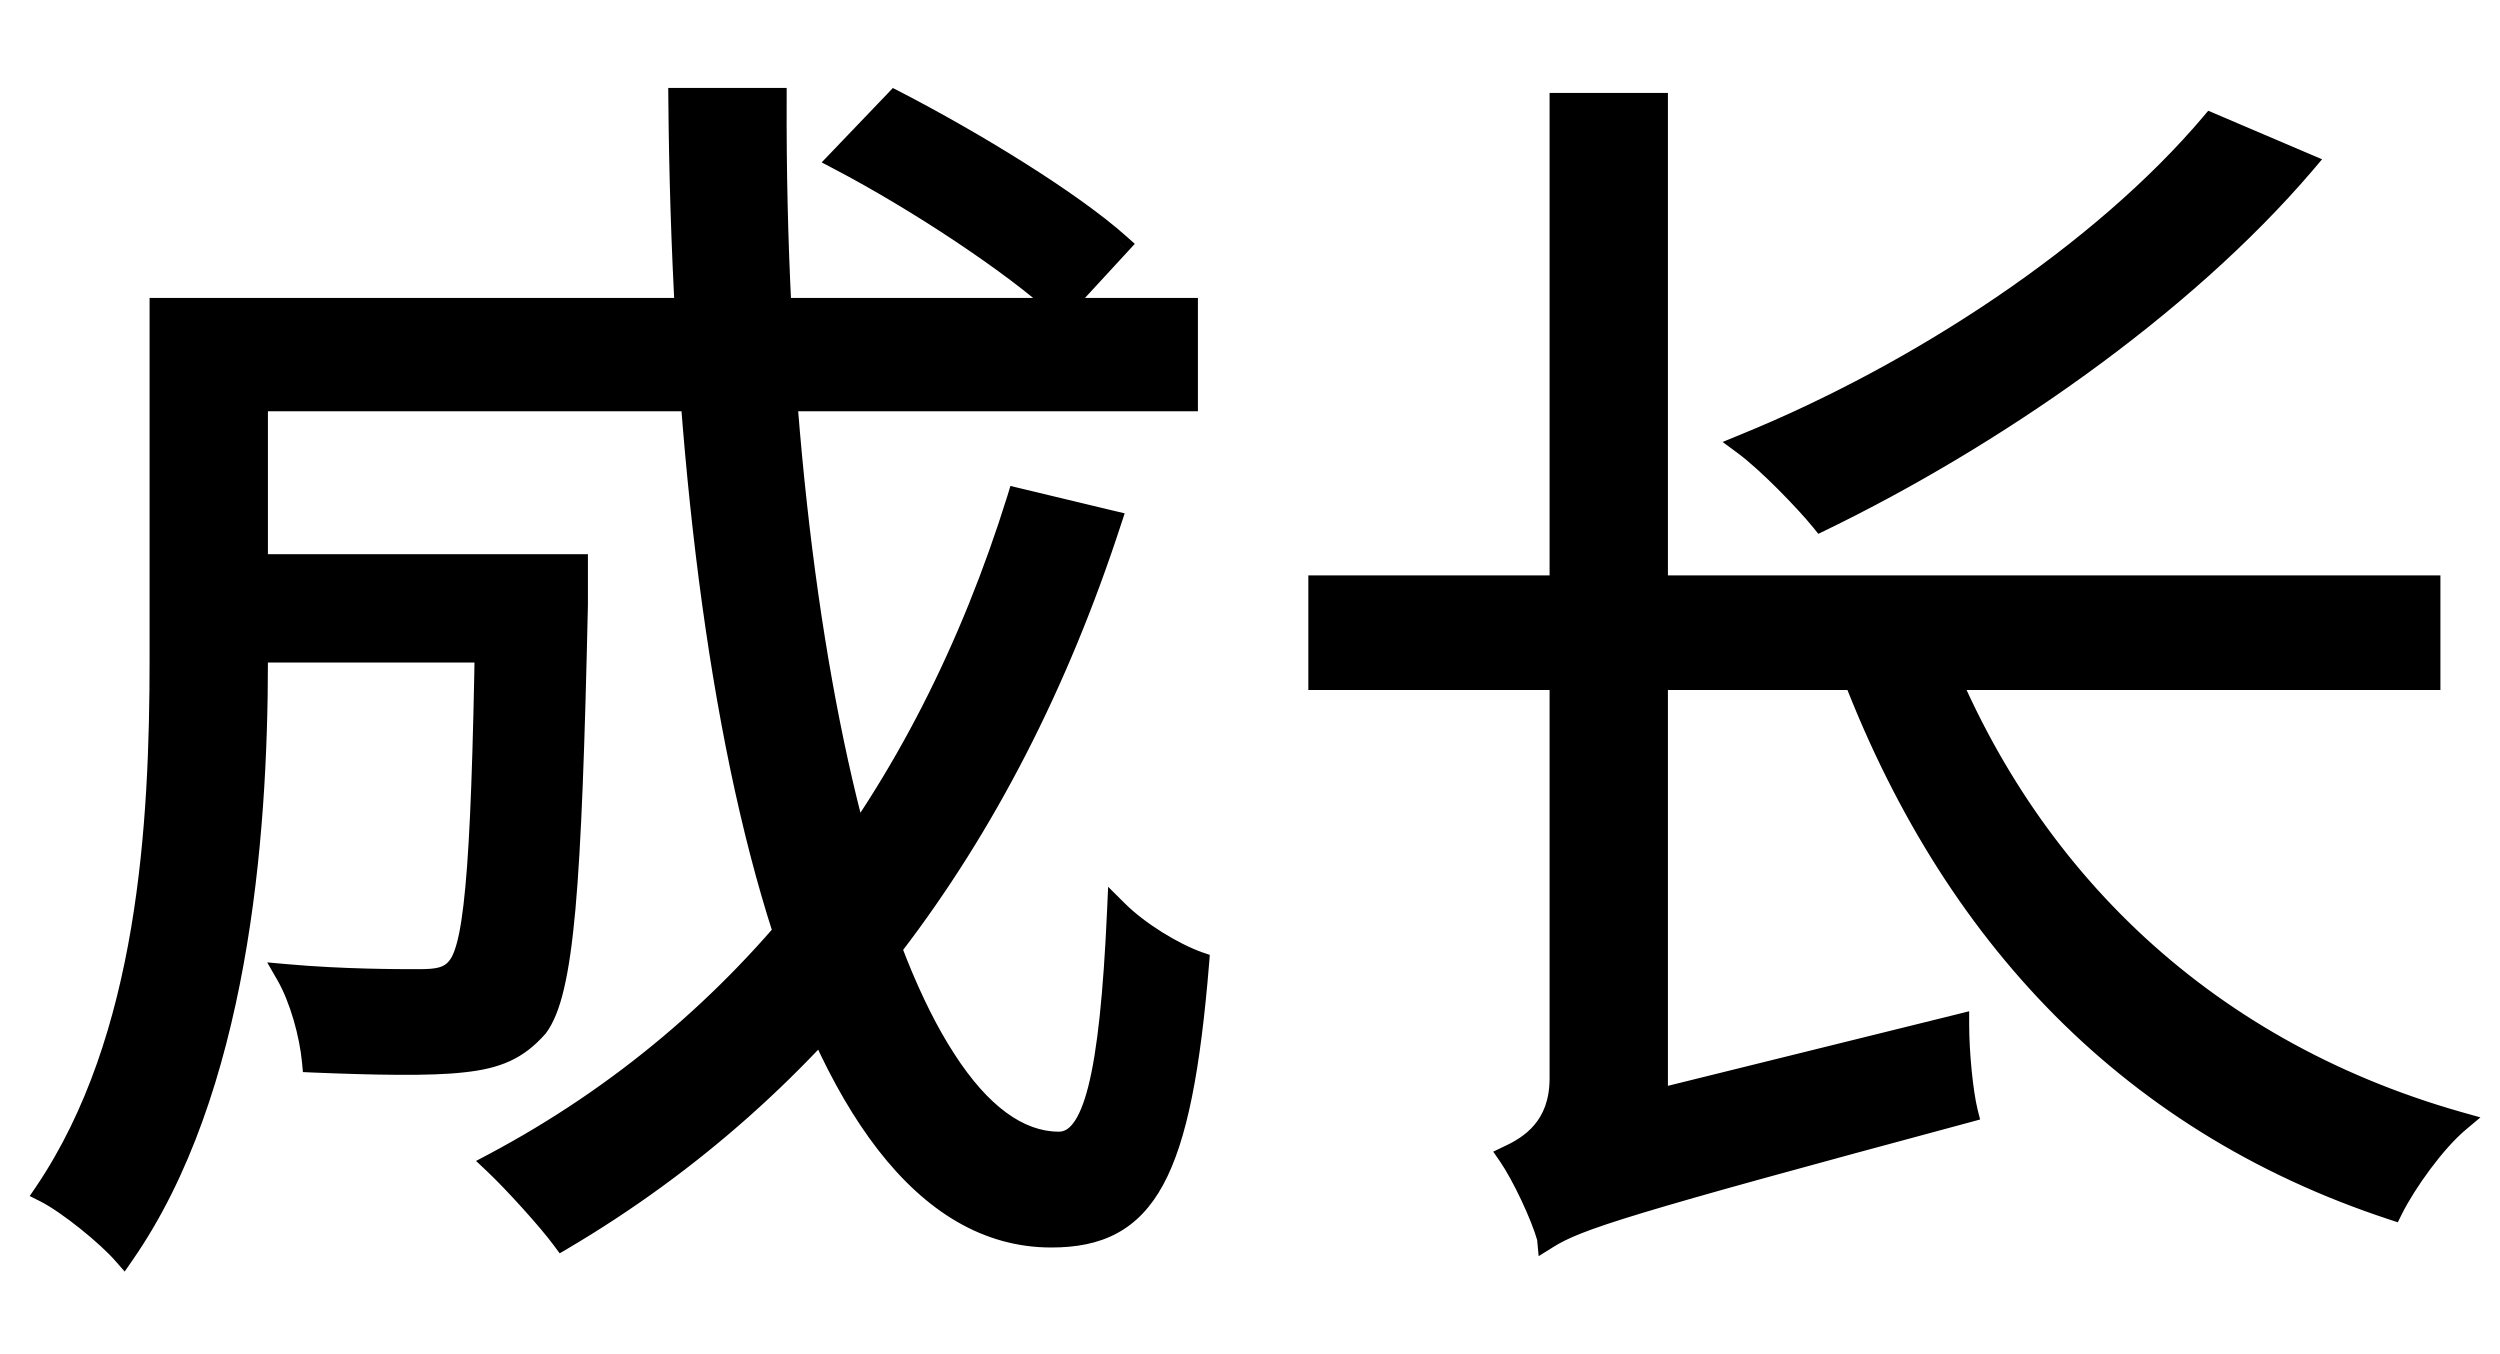 <svg width="24" height="13" viewBox="0 0 24 13" fill="none" xmlns="http://www.w3.org/2000/svg">
<path d="M2.04 5.42H5.028V6.26H2.04V5.42ZM4.668 5.42H5.544C5.544 5.42 5.544 5.684 5.544 5.804C5.484 8.516 5.412 9.524 5.16 9.86C4.968 10.076 4.776 10.16 4.44 10.196C4.128 10.232 3.588 10.22 3 10.196C2.976 9.932 2.88 9.584 2.748 9.356C3.288 9.404 3.816 9.404 4.02 9.404C4.188 9.404 4.308 9.392 4.392 9.284C4.572 9.068 4.632 8.168 4.668 5.576V5.42ZM8.052 1.532L8.592 0.968C9.336 1.352 10.284 1.928 10.752 2.348L10.188 2.96C9.732 2.54 8.808 1.928 8.052 1.532ZM9.768 4.784L10.668 5C9.648 8.132 7.86 10.448 5.4 11.9C5.268 11.72 4.932 11.348 4.74 11.168C7.176 9.872 8.868 7.676 9.768 4.784ZM2.112 2.96H11.4V3.848H2.112V2.96ZM1.536 2.96H2.472V6.344C2.472 8.048 2.28 10.472 1.188 12.044C1.032 11.864 0.648 11.552 0.432 11.444C1.428 9.968 1.536 7.904 1.536 6.332V2.96ZM6.516 0.944H7.452C7.428 6.464 8.604 10.964 10.164 10.964C10.5 10.964 10.656 10.34 10.728 8.744C10.932 8.948 11.268 9.152 11.508 9.236C11.34 11.288 11.004 11.876 10.092 11.876C7.644 11.876 6.564 6.692 6.516 0.944ZM14.856 11.888C14.796 11.672 14.616 11.288 14.484 11.096C14.688 11 14.976 10.82 14.976 10.352V0.992H15.912V11.084C15.912 11.084 14.856 11.564 14.856 11.888ZM14.856 11.888L14.784 11.072L15.264 10.712L18.804 9.836C18.804 10.1 18.84 10.484 18.888 10.676C15.588 11.564 15.144 11.708 14.856 11.888ZM12.66 5.624H23.328V6.524H12.66V5.624ZM18.528 6.032C19.368 8.336 21.108 10.064 23.604 10.772C23.376 10.964 23.1 11.348 22.968 11.612C20.376 10.76 18.648 8.876 17.7 6.248L18.528 6.032ZM21.228 1.184L22.128 1.568C20.94 2.96 19.116 4.208 17.484 5C17.328 4.808 16.968 4.436 16.74 4.268C18.42 3.584 20.172 2.432 21.228 1.184Z" fill="black"/>
<path d="M2.04 5.42V5.32H1.94V5.42H2.04ZM5.028 5.42H5.128V5.32H5.028V5.42ZM5.028 6.26V6.36H5.128V6.26H5.028ZM2.04 6.26H1.94V6.36H2.04V6.26ZM4.668 5.42V5.32H4.568V5.42H4.668ZM5.544 5.42H5.644V5.32H5.544V5.42ZM5.544 5.804L5.644 5.806V5.804H5.544ZM5.16 9.86L5.235 9.927L5.24 9.92L5.16 9.86ZM4.44 10.196L4.429 10.097L4.429 10.097L4.44 10.196ZM3 10.196L2.9 10.205L2.908 10.292L2.996 10.296L3 10.196ZM2.748 9.356L2.757 9.256L2.565 9.239L2.661 9.406L2.748 9.356ZM4.392 9.284L4.315 9.22L4.313 9.223L4.392 9.284ZM4.668 5.576L4.768 5.577V5.576H4.668ZM8.052 1.532L7.98 1.463L7.888 1.559L8.006 1.621L8.052 1.532ZM8.592 0.968L8.638 0.879L8.571 0.845L8.52 0.899L8.592 0.968ZM10.752 2.348L10.825 2.416L10.894 2.341L10.819 2.274L10.752 2.348ZM10.188 2.96L10.12 3.034L10.194 3.101L10.261 3.028L10.188 2.96ZM9.768 4.784L9.791 4.687L9.7 4.665L9.673 4.754L9.768 4.784ZM10.668 5L10.763 5.031L10.797 4.928L10.691 4.903L10.668 5ZM5.4 11.9L5.319 11.959L5.373 12.032L5.451 11.986L5.4 11.9ZM4.74 11.168L4.693 11.08L4.57 11.145L4.672 11.241L4.74 11.168ZM2.112 2.96V2.86H2.012V2.96H2.112ZM11.4 2.96H11.5V2.86H11.4V2.96ZM11.4 3.848V3.948H11.5V3.848H11.4ZM2.112 3.848H2.012V3.948H2.112V3.848ZM1.536 2.96V2.86H1.436V2.96H1.536ZM2.472 2.96H2.572V2.86H2.472V2.96ZM1.188 12.044L1.112 12.11L1.197 12.207L1.27 12.101L1.188 12.044ZM0.432 11.444L0.349 11.388L0.285 11.482L0.387 11.533L0.432 11.444ZM6.516 0.944V0.844H6.415L6.416 0.945L6.516 0.944ZM7.452 0.944L7.552 0.944L7.552 0.844H7.452V0.944ZM10.728 8.744L10.799 8.673L10.638 8.513L10.628 8.739L10.728 8.744ZM11.508 9.236L11.608 9.244L11.614 9.167L11.541 9.142L11.508 9.236ZM2.04 5.52H5.028V5.32H2.04V5.52ZM4.928 5.42V6.26H5.128V5.42H4.928ZM5.028 6.16H2.04V6.36H5.028V6.16ZM2.14 6.26V5.42H1.94V6.26H2.14ZM4.668 5.52H5.544V5.32H4.668V5.52ZM5.544 5.42C5.444 5.42 5.444 5.42 5.444 5.42C5.444 5.42 5.444 5.42 5.444 5.42C5.444 5.42 5.444 5.42 5.444 5.42C5.444 5.42 5.444 5.42 5.444 5.42C5.444 5.42 5.444 5.42 5.444 5.42C5.444 5.42 5.444 5.42 5.444 5.42C5.444 5.42 5.444 5.42 5.444 5.42C5.444 5.42 5.444 5.42 5.444 5.42C5.444 5.42 5.444 5.42 5.444 5.42C5.444 5.42 5.444 5.42 5.444 5.42C5.444 5.42 5.444 5.42 5.444 5.42C5.444 5.42 5.444 5.42 5.444 5.42C5.444 5.42 5.444 5.42 5.444 5.42C5.444 5.421 5.444 5.421 5.444 5.421C5.444 5.421 5.444 5.421 5.444 5.421C5.444 5.421 5.444 5.421 5.444 5.421C5.444 5.421 5.444 5.421 5.444 5.421C5.444 5.421 5.444 5.421 5.444 5.421C5.444 5.421 5.444 5.421 5.444 5.421C5.444 5.421 5.444 5.421 5.444 5.421C5.444 5.421 5.444 5.421 5.444 5.421C5.444 5.421 5.444 5.421 5.444 5.421C5.444 5.421 5.444 5.422 5.444 5.422C5.444 5.422 5.444 5.422 5.444 5.422C5.444 5.422 5.444 5.422 5.444 5.422C5.444 5.422 5.444 5.422 5.444 5.422C5.444 5.422 5.444 5.422 5.444 5.422C5.444 5.422 5.444 5.422 5.444 5.422C5.444 5.422 5.444 5.422 5.444 5.422C5.444 5.423 5.444 5.423 5.444 5.423C5.444 5.423 5.444 5.423 5.444 5.423C5.444 5.423 5.444 5.423 5.444 5.423C5.444 5.423 5.444 5.423 5.444 5.423C5.444 5.423 5.444 5.423 5.444 5.423C5.444 5.423 5.444 5.423 5.444 5.424C5.444 5.424 5.444 5.424 5.444 5.424C5.444 5.424 5.444 5.424 5.444 5.424C5.444 5.424 5.444 5.424 5.444 5.424C5.444 5.424 5.444 5.424 5.444 5.424C5.444 5.424 5.444 5.425 5.444 5.425C5.444 5.425 5.444 5.425 5.444 5.425C5.444 5.425 5.444 5.425 5.444 5.425C5.444 5.425 5.444 5.425 5.444 5.425C5.444 5.425 5.444 5.426 5.444 5.426C5.444 5.426 5.444 5.426 5.444 5.426C5.444 5.426 5.444 5.426 5.444 5.426C5.444 5.426 5.444 5.426 5.444 5.426C5.444 5.426 5.444 5.427 5.444 5.427C5.444 5.427 5.444 5.427 5.444 5.427C5.444 5.427 5.444 5.427 5.444 5.427C5.444 5.427 5.444 5.427 5.444 5.427C5.444 5.428 5.444 5.428 5.444 5.428C5.444 5.428 5.444 5.428 5.444 5.428C5.444 5.428 5.444 5.428 5.444 5.428C5.444 5.428 5.444 5.429 5.444 5.429C5.444 5.429 5.444 5.429 5.444 5.429C5.444 5.429 5.444 5.429 5.444 5.429C5.444 5.429 5.444 5.429 5.444 5.43C5.444 5.43 5.444 5.43 5.444 5.43C5.444 5.43 5.444 5.43 5.444 5.43C5.444 5.43 5.444 5.43 5.444 5.431C5.444 5.431 5.444 5.431 5.444 5.431C5.444 5.431 5.444 5.431 5.444 5.431C5.444 5.431 5.444 5.431 5.444 5.432C5.444 5.432 5.444 5.432 5.444 5.432C5.444 5.432 5.444 5.432 5.444 5.432C5.444 5.432 5.444 5.433 5.444 5.433C5.444 5.433 5.444 5.433 5.444 5.433C5.444 5.433 5.444 5.433 5.444 5.433C5.444 5.434 5.444 5.434 5.444 5.434C5.444 5.434 5.444 5.434 5.444 5.434C5.444 5.434 5.444 5.434 5.444 5.435C5.444 5.435 5.444 5.435 5.444 5.435C5.444 5.435 5.444 5.435 5.444 5.435C5.444 5.435 5.444 5.436 5.444 5.436C5.444 5.436 5.444 5.436 5.444 5.436C5.444 5.436 5.444 5.436 5.444 5.437C5.444 5.437 5.444 5.437 5.444 5.437C5.444 5.437 5.444 5.437 5.444 5.437C5.444 5.438 5.444 5.438 5.444 5.438C5.444 5.438 5.444 5.438 5.444 5.438C5.444 5.438 5.444 5.438 5.444 5.439C5.444 5.439 5.444 5.439 5.444 5.439C5.444 5.439 5.444 5.439 5.444 5.44C5.444 5.44 5.444 5.44 5.444 5.44C5.444 5.44 5.444 5.44 5.444 5.44C5.444 5.441 5.444 5.441 5.444 5.441C5.444 5.441 5.444 5.441 5.444 5.441C5.444 5.441 5.444 5.442 5.444 5.442C5.444 5.442 5.444 5.442 5.444 5.442C5.444 5.442 5.444 5.443 5.444 5.443C5.444 5.443 5.444 5.443 5.444 5.443C5.444 5.443 5.444 5.444 5.444 5.444C5.444 5.444 5.444 5.444 5.444 5.444C5.444 5.444 5.444 5.444 5.444 5.445C5.444 5.445 5.444 5.445 5.444 5.445C5.444 5.445 5.444 5.445 5.444 5.446C5.444 5.446 5.444 5.446 5.444 5.446C5.444 5.446 5.444 5.446 5.444 5.447C5.444 5.447 5.444 5.447 5.444 5.447C5.444 5.447 5.444 5.448 5.444 5.448C5.444 5.448 5.444 5.448 5.444 5.448C5.444 5.448 5.444 5.449 5.444 5.449C5.444 5.449 5.444 5.449 5.444 5.449C5.444 5.449 5.444 5.45 5.444 5.45C5.444 5.45 5.444 5.45 5.444 5.45C5.444 5.451 5.444 5.451 5.444 5.451C5.444 5.451 5.444 5.451 5.444 5.451C5.444 5.452 5.444 5.452 5.444 5.452C5.444 5.452 5.444 5.452 5.444 5.453C5.444 5.453 5.444 5.453 5.444 5.453C5.444 5.453 5.444 5.453 5.444 5.454C5.444 5.454 5.444 5.454 5.444 5.454C5.444 5.454 5.444 5.455 5.444 5.455C5.444 5.455 5.444 5.455 5.444 5.455C5.444 5.456 5.444 5.456 5.444 5.456C5.444 5.456 5.444 5.456 5.444 5.456C5.444 5.457 5.444 5.457 5.444 5.457C5.444 5.457 5.444 5.457 5.444 5.458C5.444 5.458 5.444 5.458 5.444 5.458C5.444 5.458 5.444 5.459 5.444 5.459C5.444 5.459 5.444 5.459 5.444 5.459C5.444 5.46 5.444 5.46 5.444 5.46C5.444 5.46 5.444 5.46 5.444 5.461C5.444 5.461 5.444 5.461 5.444 5.461C5.444 5.461 5.444 5.462 5.444 5.462C5.444 5.462 5.444 5.462 5.444 5.463C5.444 5.463 5.444 5.463 5.444 5.463C5.444 5.463 5.444 5.464 5.444 5.464C5.444 5.464 5.444 5.464 5.444 5.464C5.444 5.465 5.444 5.465 5.444 5.465C5.444 5.465 5.444 5.465 5.444 5.466C5.444 5.466 5.444 5.466 5.444 5.466C5.444 5.467 5.444 5.467 5.444 5.467C5.444 5.467 5.444 5.467 5.444 5.468C5.444 5.468 5.444 5.468 5.444 5.468C5.444 5.468 5.444 5.469 5.444 5.469C5.444 5.469 5.444 5.469 5.444 5.47C5.444 5.47 5.444 5.47 5.444 5.47C5.444 5.47 5.444 5.471 5.444 5.471C5.444 5.471 5.444 5.471 5.444 5.472C5.444 5.472 5.444 5.472 5.444 5.472C5.444 5.472 5.444 5.473 5.444 5.473C5.444 5.473 5.444 5.473 5.444 5.474C5.444 5.474 5.444 5.474 5.444 5.474C5.444 5.474 5.444 5.475 5.444 5.475C5.444 5.475 5.444 5.475 5.444 5.476C5.444 5.476 5.444 5.476 5.444 5.476C5.444 5.477 5.444 5.477 5.444 5.477C5.444 5.477 5.444 5.477 5.444 5.478C5.444 5.478 5.444 5.478 5.444 5.478C5.444 5.479 5.444 5.479 5.444 5.479C5.444 5.479 5.444 5.48 5.444 5.48C5.444 5.48 5.444 5.48 5.444 5.481C5.444 5.481 5.444 5.481 5.444 5.481C5.444 5.481 5.444 5.482 5.444 5.482C5.444 5.482 5.444 5.482 5.444 5.483C5.444 5.483 5.444 5.483 5.444 5.483C5.444 5.484 5.444 5.484 5.444 5.484C5.444 5.484 5.444 5.485 5.444 5.485C5.444 5.485 5.444 5.485 5.444 5.486C5.444 5.486 5.444 5.486 5.444 5.486C5.444 5.487 5.444 5.487 5.444 5.487C5.444 5.487 5.444 5.488 5.444 5.488C5.444 5.488 5.444 5.488 5.444 5.489C5.444 5.489 5.444 5.489 5.444 5.489C5.444 5.49 5.444 5.49 5.444 5.49C5.444 5.49 5.444 5.491 5.444 5.491C5.444 5.491 5.444 5.491 5.444 5.492C5.444 5.492 5.444 5.492 5.444 5.492C5.444 5.493 5.444 5.493 5.444 5.493C5.444 5.493 5.444 5.494 5.444 5.494C5.444 5.494 5.444 5.494 5.444 5.495C5.444 5.495 5.444 5.495 5.444 5.495C5.444 5.496 5.444 5.496 5.444 5.496C5.444 5.496 5.444 5.497 5.444 5.497C5.444 5.497 5.444 5.498 5.444 5.498C5.444 5.498 5.444 5.498 5.444 5.499C5.444 5.499 5.444 5.499 5.444 5.499C5.444 5.5 5.444 5.5 5.444 5.5C5.444 5.5 5.444 5.501 5.444 5.501C5.444 5.501 5.444 5.501 5.444 5.502C5.444 5.502 5.444 5.502 5.444 5.503C5.444 5.503 5.444 5.503 5.444 5.503C5.444 5.504 5.444 5.504 5.444 5.504C5.444 5.504 5.444 5.505 5.444 5.505C5.444 5.505 5.444 5.505 5.444 5.506C5.444 5.506 5.444 5.506 5.444 5.507C5.444 5.507 5.444 5.507 5.444 5.507C5.444 5.508 5.444 5.508 5.444 5.508C5.444 5.508 5.444 5.509 5.444 5.509C5.444 5.509 5.444 5.51 5.444 5.51C5.444 5.51 5.444 5.51 5.444 5.511C5.444 5.511 5.444 5.511 5.444 5.512C5.444 5.512 5.444 5.512 5.444 5.512C5.444 5.513 5.444 5.513 5.444 5.513C5.444 5.513 5.444 5.514 5.444 5.514C5.444 5.514 5.444 5.515 5.444 5.515C5.444 5.515 5.444 5.515 5.444 5.516C5.444 5.516 5.444 5.516 5.444 5.517C5.444 5.517 5.444 5.517 5.444 5.517C5.444 5.518 5.444 5.518 5.444 5.518C5.444 5.519 5.444 5.519 5.444 5.519C5.444 5.519 5.444 5.52 5.444 5.52C5.444 5.52 5.444 5.52 5.444 5.521C5.444 5.521 5.444 5.521 5.444 5.522C5.444 5.522 5.444 5.522 5.444 5.522C5.444 5.523 5.444 5.523 5.444 5.523C5.444 5.524 5.444 5.524 5.444 5.524C5.444 5.525 5.444 5.525 5.444 5.525C5.444 5.525 5.444 5.526 5.444 5.526C5.444 5.526 5.444 5.527 5.444 5.527C5.444 5.527 5.444 5.527 5.444 5.528C5.444 5.528 5.444 5.528 5.444 5.529C5.444 5.529 5.444 5.529 5.444 5.529C5.444 5.53 5.444 5.53 5.444 5.53C5.444 5.531 5.444 5.531 5.444 5.531C5.444 5.532 5.444 5.532 5.444 5.532C5.444 5.532 5.444 5.533 5.444 5.533C5.444 5.533 5.444 5.534 5.444 5.534C5.444 5.534 5.444 5.534 5.444 5.535C5.444 5.535 5.444 5.535 5.444 5.536C5.444 5.536 5.444 5.536 5.444 5.537C5.444 5.537 5.444 5.537 5.444 5.537C5.444 5.538 5.444 5.538 5.444 5.538C5.444 5.539 5.444 5.539 5.444 5.539C5.444 5.54 5.444 5.54 5.444 5.54C5.444 5.54 5.444 5.541 5.444 5.541C5.444 5.541 5.444 5.542 5.444 5.542C5.444 5.542 5.444 5.543 5.444 5.543C5.444 5.543 5.444 5.543 5.444 5.544C5.444 5.544 5.444 5.544 5.444 5.545C5.444 5.545 5.444 5.545 5.444 5.546C5.444 5.546 5.444 5.546 5.444 5.546C5.444 5.547 5.444 5.547 5.444 5.547C5.444 5.548 5.444 5.548 5.444 5.548C5.444 5.549 5.444 5.549 5.444 5.549C5.444 5.55 5.444 5.55 5.444 5.55C5.444 5.55 5.444 5.551 5.444 5.551C5.444 5.551 5.444 5.552 5.444 5.552C5.444 5.552 5.444 5.553 5.444 5.553C5.444 5.553 5.444 5.554 5.444 5.554C5.444 5.554 5.444 5.554 5.444 5.555C5.444 5.555 5.444 5.555 5.444 5.556C5.444 5.556 5.444 5.556 5.444 5.557C5.444 5.557 5.444 5.557 5.444 5.558C5.444 5.558 5.444 5.558 5.444 5.559C5.444 5.559 5.444 5.559 5.444 5.559C5.444 5.56 5.444 5.56 5.444 5.56C5.444 5.561 5.444 5.561 5.444 5.561C5.444 5.562 5.444 5.562 5.444 5.562C5.444 5.563 5.444 5.563 5.444 5.563C5.444 5.564 5.444 5.564 5.444 5.564C5.444 5.564 5.444 5.565 5.444 5.565C5.444 5.565 5.444 5.566 5.444 5.566C5.444 5.566 5.444 5.567 5.444 5.567C5.444 5.567 5.444 5.568 5.444 5.568C5.444 5.568 5.444 5.569 5.444 5.569C5.444 5.569 5.444 5.57 5.444 5.57C5.444 5.57 5.444 5.57 5.444 5.571C5.444 5.571 5.444 5.571 5.444 5.572C5.444 5.572 5.444 5.572 5.444 5.573C5.444 5.573 5.444 5.573 5.444 5.574C5.444 5.574 5.444 5.574 5.444 5.575C5.444 5.575 5.444 5.575 5.444 5.576C5.444 5.576 5.444 5.576 5.444 5.577C5.444 5.577 5.444 5.577 5.444 5.578C5.444 5.578 5.444 5.578 5.444 5.578C5.444 5.579 5.444 5.579 5.444 5.579C5.444 5.58 5.444 5.58 5.444 5.58C5.444 5.581 5.444 5.581 5.444 5.581C5.444 5.582 5.444 5.582 5.444 5.582C5.444 5.583 5.444 5.583 5.444 5.583C5.444 5.584 5.444 5.584 5.444 5.584C5.444 5.585 5.444 5.585 5.444 5.585C5.444 5.586 5.444 5.586 5.444 5.586C5.444 5.587 5.444 5.587 5.444 5.587C5.444 5.588 5.444 5.588 5.444 5.588C5.444 5.589 5.444 5.589 5.444 5.589C5.444 5.589 5.444 5.59 5.444 5.59C5.444 5.59 5.444 5.591 5.444 5.591C5.444 5.591 5.444 5.592 5.444 5.592C5.444 5.592 5.444 5.593 5.444 5.593C5.444 5.593 5.444 5.594 5.444 5.594C5.444 5.594 5.444 5.595 5.444 5.595C5.444 5.595 5.444 5.596 5.444 5.596C5.444 5.596 5.444 5.597 5.444 5.597C5.444 5.597 5.444 5.598 5.444 5.598C5.444 5.598 5.444 5.599 5.444 5.599C5.444 5.599 5.444 5.6 5.444 5.6C5.444 5.6 5.444 5.601 5.444 5.601C5.444 5.601 5.444 5.602 5.444 5.602C5.444 5.602 5.444 5.603 5.444 5.603C5.444 5.603 5.444 5.604 5.444 5.604C5.444 5.604 5.444 5.605 5.444 5.605C5.444 5.605 5.444 5.606 5.444 5.606C5.444 5.606 5.444 5.607 5.444 5.607C5.444 5.607 5.444 5.608 5.444 5.608C5.444 5.608 5.444 5.609 5.444 5.609C5.444 5.609 5.444 5.61 5.444 5.61C5.444 5.61 5.444 5.611 5.444 5.611C5.444 5.611 5.444 5.611 5.444 5.612C5.444 5.612 5.444 5.612 5.444 5.613C5.444 5.613 5.444 5.613 5.444 5.614C5.444 5.614 5.444 5.614 5.444 5.615C5.444 5.615 5.444 5.615 5.444 5.616C5.444 5.616 5.444 5.616 5.444 5.617C5.444 5.617 5.444 5.617 5.444 5.618C5.444 5.618 5.444 5.618 5.444 5.619C5.444 5.619 5.444 5.619 5.444 5.62C5.444 5.62 5.444 5.62 5.444 5.621C5.444 5.621 5.444 5.621 5.444 5.622C5.444 5.622 5.444 5.622 5.444 5.623C5.444 5.623 5.444 5.623 5.444 5.624C5.444 5.624 5.444 5.624 5.444 5.625C5.444 5.625 5.444 5.625 5.444 5.626C5.444 5.626 5.444 5.626 5.444 5.627C5.444 5.627 5.444 5.627 5.444 5.628C5.444 5.628 5.444 5.628 5.444 5.629C5.444 5.629 5.444 5.629 5.444 5.63C5.444 5.63 5.444 5.63 5.444 5.631C5.444 5.631 5.444 5.631 5.444 5.632C5.444 5.632 5.444 5.632 5.444 5.633C5.444 5.633 5.444 5.633 5.444 5.634C5.444 5.634 5.444 5.634 5.444 5.635C5.444 5.635 5.444 5.635 5.444 5.636C5.444 5.636 5.444 5.636 5.444 5.637C5.444 5.637 5.444 5.637 5.444 5.638C5.444 5.638 5.444 5.638 5.444 5.639C5.444 5.639 5.444 5.639 5.444 5.64C5.444 5.64 5.444 5.64 5.444 5.641C5.444 5.641 5.444 5.641 5.444 5.642C5.444 5.642 5.444 5.642 5.444 5.643C5.444 5.643 5.444 5.643 5.444 5.644C5.444 5.644 5.444 5.644 5.444 5.645C5.444 5.645 5.444 5.645 5.444 5.646C5.444 5.646 5.444 5.646 5.444 5.647C5.444 5.647 5.444 5.647 5.444 5.648C5.444 5.648 5.444 5.648 5.444 5.649C5.444 5.649 5.444 5.649 5.444 5.65C5.444 5.65 5.444 5.65 5.444 5.651C5.444 5.651 5.444 5.651 5.444 5.652C5.444 5.652 5.444 5.652 5.444 5.653C5.444 5.653 5.444 5.653 5.444 5.654C5.444 5.654 5.444 5.654 5.444 5.655C5.444 5.655 5.444 5.655 5.444 5.656C5.444 5.656 5.444 5.656 5.444 5.657C5.444 5.657 5.444 5.657 5.444 5.658C5.444 5.658 5.444 5.658 5.444 5.659C5.444 5.659 5.444 5.659 5.444 5.66C5.444 5.66 5.444 5.66 5.444 5.661C5.444 5.661 5.444 5.661 5.444 5.662C5.444 5.662 5.444 5.662 5.444 5.663C5.444 5.663 5.444 5.663 5.444 5.664C5.444 5.664 5.444 5.664 5.444 5.665C5.444 5.665 5.444 5.665 5.444 5.666C5.444 5.666 5.444 5.666 5.444 5.667C5.444 5.667 5.444 5.667 5.444 5.668C5.444 5.668 5.444 5.668 5.444 5.669C5.444 5.669 5.444 5.669 5.444 5.67C5.444 5.67 5.444 5.67 5.444 5.671C5.444 5.671 5.444 5.671 5.444 5.672C5.444 5.672 5.444 5.672 5.444 5.673C5.444 5.673 5.444 5.673 5.444 5.674C5.444 5.674 5.444 5.674 5.444 5.675C5.444 5.675 5.444 5.675 5.444 5.676C5.444 5.676 5.444 5.676 5.444 5.677C5.444 5.677 5.444 5.677 5.444 5.678C5.444 5.678 5.444 5.678 5.444 5.679C5.444 5.679 5.444 5.679 5.444 5.68C5.444 5.68 5.444 5.68 5.444 5.681C5.444 5.681 5.444 5.681 5.444 5.682C5.444 5.682 5.444 5.682 5.444 5.683C5.444 5.683 5.444 5.683 5.444 5.684C5.444 5.684 5.444 5.684 5.444 5.685C5.444 5.685 5.444 5.685 5.444 5.686C5.444 5.686 5.444 5.686 5.444 5.687C5.444 5.687 5.444 5.687 5.444 5.688C5.444 5.688 5.444 5.688 5.444 5.688C5.444 5.689 5.444 5.689 5.444 5.689C5.444 5.69 5.444 5.69 5.444 5.69C5.444 5.691 5.444 5.691 5.444 5.691C5.444 5.692 5.444 5.692 5.444 5.692C5.444 5.693 5.444 5.693 5.444 5.693C5.444 5.694 5.444 5.694 5.444 5.694C5.444 5.695 5.444 5.695 5.444 5.695C5.444 5.696 5.444 5.696 5.444 5.696C5.444 5.697 5.444 5.697 5.444 5.697C5.444 5.698 5.444 5.698 5.444 5.698C5.444 5.699 5.444 5.699 5.444 5.699C5.444 5.7 5.444 5.7 5.444 5.7C5.444 5.7 5.444 5.701 5.444 5.701C5.444 5.701 5.444 5.702 5.444 5.702C5.444 5.702 5.444 5.703 5.444 5.703C5.444 5.703 5.444 5.704 5.444 5.704C5.444 5.704 5.444 5.705 5.444 5.705C5.444 5.705 5.444 5.706 5.444 5.706C5.444 5.706 5.444 5.707 5.444 5.707C5.444 5.707 5.444 5.708 5.444 5.708C5.444 5.708 5.444 5.709 5.444 5.709C5.444 5.709 5.444 5.709 5.444 5.71C5.444 5.71 5.444 5.71 5.444 5.711C5.444 5.711 5.444 5.711 5.444 5.712C5.444 5.712 5.444 5.712 5.444 5.713C5.444 5.713 5.444 5.713 5.444 5.714C5.444 5.714 5.444 5.714 5.444 5.715C5.444 5.715 5.444 5.715 5.444 5.716C5.444 5.716 5.444 5.716 5.444 5.716C5.444 5.717 5.444 5.717 5.444 5.717C5.444 5.718 5.444 5.718 5.444 5.718C5.444 5.719 5.444 5.719 5.444 5.719C5.444 5.72 5.444 5.72 5.444 5.72C5.444 5.721 5.444 5.721 5.444 5.721C5.444 5.721 5.444 5.722 5.444 5.722C5.444 5.722 5.444 5.723 5.444 5.723C5.444 5.723 5.444 5.724 5.444 5.724C5.444 5.724 5.444 5.725 5.444 5.725C5.444 5.725 5.444 5.726 5.444 5.726C5.444 5.726 5.444 5.726 5.444 5.727C5.444 5.727 5.444 5.727 5.444 5.728C5.444 5.728 5.444 5.728 5.444 5.729C5.444 5.729 5.444 5.729 5.444 5.73C5.444 5.73 5.444 5.73 5.444 5.731C5.444 5.731 5.444 5.731 5.444 5.731C5.444 5.732 5.444 5.732 5.444 5.732C5.444 5.733 5.444 5.733 5.444 5.733C5.444 5.734 5.444 5.734 5.444 5.734C5.444 5.734 5.444 5.735 5.444 5.735C5.444 5.735 5.444 5.736 5.444 5.736C5.444 5.736 5.444 5.737 5.444 5.737C5.444 5.737 5.444 5.738 5.444 5.738C5.444 5.738 5.444 5.738 5.444 5.739C5.444 5.739 5.444 5.739 5.444 5.74C5.444 5.74 5.444 5.74 5.444 5.741C5.444 5.741 5.444 5.741 5.444 5.741C5.444 5.742 5.444 5.742 5.444 5.742C5.444 5.743 5.444 5.743 5.444 5.743C5.444 5.744 5.444 5.744 5.444 5.744C5.444 5.744 5.444 5.745 5.444 5.745C5.444 5.745 5.444 5.746 5.444 5.746C5.444 5.746 5.444 5.747 5.444 5.747C5.444 5.747 5.444 5.747 5.444 5.748C5.444 5.748 5.444 5.748 5.444 5.749C5.444 5.749 5.444 5.749 5.444 5.75C5.444 5.75 5.444 5.75 5.444 5.75C5.444 5.751 5.444 5.751 5.444 5.751C5.444 5.752 5.444 5.752 5.444 5.752C5.444 5.752 5.444 5.753 5.444 5.753C5.444 5.753 5.444 5.754 5.444 5.754C5.444 5.754 5.444 5.755 5.444 5.755C5.444 5.755 5.444 5.755 5.444 5.756C5.444 5.756 5.444 5.756 5.444 5.757C5.444 5.757 5.444 5.757 5.444 5.757C5.444 5.758 5.444 5.758 5.444 5.758C5.444 5.759 5.444 5.759 5.444 5.759C5.444 5.759 5.444 5.76 5.444 5.76C5.444 5.76 5.444 5.761 5.444 5.761C5.444 5.761 5.444 5.761 5.444 5.762C5.444 5.762 5.444 5.762 5.444 5.763C5.444 5.763 5.444 5.763 5.444 5.763C5.444 5.764 5.444 5.764 5.444 5.764C5.444 5.765 5.444 5.765 5.444 5.765C5.444 5.765 5.444 5.766 5.444 5.766C5.444 5.766 5.444 5.767 5.444 5.767C5.444 5.767 5.444 5.767 5.444 5.768C5.444 5.768 5.444 5.768 5.444 5.768C5.444 5.769 5.444 5.769 5.444 5.769C5.444 5.77 5.444 5.77 5.444 5.77C5.444 5.77 5.444 5.771 5.444 5.771C5.444 5.771 5.444 5.772 5.444 5.772C5.444 5.772 5.444 5.772 5.444 5.773C5.444 5.773 5.444 5.773 5.444 5.773C5.444 5.774 5.444 5.774 5.444 5.774C5.444 5.775 5.444 5.775 5.444 5.775C5.444 5.775 5.444 5.776 5.444 5.776C5.444 5.776 5.444 5.776 5.444 5.777C5.444 5.777 5.444 5.777 5.444 5.777C5.444 5.778 5.444 5.778 5.444 5.778C5.444 5.779 5.444 5.779 5.444 5.779C5.444 5.779 5.444 5.78 5.444 5.78C5.444 5.78 5.444 5.78 5.444 5.781C5.444 5.781 5.444 5.781 5.444 5.782C5.444 5.782 5.444 5.782 5.444 5.782C5.444 5.783 5.444 5.783 5.444 5.783C5.444 5.783 5.444 5.784 5.444 5.784C5.444 5.784 5.444 5.784 5.444 5.785C5.444 5.785 5.444 5.785 5.444 5.785C5.444 5.786 5.444 5.786 5.444 5.786C5.444 5.786 5.444 5.787 5.444 5.787C5.444 5.787 5.444 5.788 5.444 5.788C5.444 5.788 5.444 5.788 5.444 5.789C5.444 5.789 5.444 5.789 5.444 5.789C5.444 5.79 5.444 5.79 5.444 5.79C5.444 5.79 5.444 5.791 5.444 5.791C5.444 5.791 5.444 5.791 5.444 5.792C5.444 5.792 5.444 5.792 5.444 5.792C5.444 5.793 5.444 5.793 5.444 5.793C5.444 5.793 5.444 5.794 5.444 5.794C5.444 5.794 5.444 5.794 5.444 5.795C5.444 5.795 5.444 5.795 5.444 5.795C5.444 5.796 5.444 5.796 5.444 5.796C5.444 5.796 5.444 5.797 5.444 5.797C5.444 5.797 5.444 5.797 5.444 5.798C5.444 5.798 5.444 5.798 5.444 5.798C5.444 5.799 5.444 5.799 5.444 5.799C5.444 5.799 5.444 5.799 5.444 5.8C5.444 5.8 5.444 5.8 5.444 5.8C5.444 5.801 5.444 5.801 5.444 5.801C5.444 5.801 5.444 5.802 5.444 5.802C5.444 5.802 5.444 5.802 5.444 5.803C5.444 5.803 5.444 5.803 5.444 5.803C5.444 5.804 5.444 5.804 5.444 5.804H5.644C5.644 5.804 5.644 5.804 5.644 5.803C5.644 5.803 5.644 5.803 5.644 5.803C5.644 5.802 5.644 5.802 5.644 5.802C5.644 5.802 5.644 5.801 5.644 5.801C5.644 5.801 5.644 5.801 5.644 5.8C5.644 5.8 5.644 5.8 5.644 5.8C5.644 5.799 5.644 5.799 5.644 5.799C5.644 5.799 5.644 5.799 5.644 5.798C5.644 5.798 5.644 5.798 5.644 5.798C5.644 5.797 5.644 5.797 5.644 5.797C5.644 5.797 5.644 5.796 5.644 5.796C5.644 5.796 5.644 5.796 5.644 5.795C5.644 5.795 5.644 5.795 5.644 5.795C5.644 5.794 5.644 5.794 5.644 5.794C5.644 5.794 5.644 5.793 5.644 5.793C5.644 5.793 5.644 5.793 5.644 5.792C5.644 5.792 5.644 5.792 5.644 5.792C5.644 5.791 5.644 5.791 5.644 5.791C5.644 5.791 5.644 5.79 5.644 5.79C5.644 5.79 5.644 5.79 5.644 5.789C5.644 5.789 5.644 5.789 5.644 5.789C5.644 5.788 5.644 5.788 5.644 5.788C5.644 5.788 5.644 5.787 5.644 5.787C5.644 5.787 5.644 5.786 5.644 5.786C5.644 5.786 5.644 5.786 5.644 5.785C5.644 5.785 5.644 5.785 5.644 5.785C5.644 5.784 5.644 5.784 5.644 5.784C5.644 5.784 5.644 5.783 5.644 5.783C5.644 5.783 5.644 5.783 5.644 5.782C5.644 5.782 5.644 5.782 5.644 5.782C5.644 5.781 5.644 5.781 5.644 5.781C5.644 5.78 5.644 5.78 5.644 5.78C5.644 5.78 5.644 5.779 5.644 5.779C5.644 5.779 5.644 5.779 5.644 5.778C5.644 5.778 5.644 5.778 5.644 5.777C5.644 5.777 5.644 5.777 5.644 5.777C5.644 5.776 5.644 5.776 5.644 5.776C5.644 5.776 5.644 5.775 5.644 5.775C5.644 5.775 5.644 5.775 5.644 5.774C5.644 5.774 5.644 5.774 5.644 5.773C5.644 5.773 5.644 5.773 5.644 5.773C5.644 5.772 5.644 5.772 5.644 5.772C5.644 5.772 5.644 5.771 5.644 5.771C5.644 5.771 5.644 5.77 5.644 5.77C5.644 5.77 5.644 5.77 5.644 5.769C5.644 5.769 5.644 5.769 5.644 5.768C5.644 5.768 5.644 5.768 5.644 5.768C5.644 5.767 5.644 5.767 5.644 5.767C5.644 5.767 5.644 5.766 5.644 5.766C5.644 5.766 5.644 5.765 5.644 5.765C5.644 5.765 5.644 5.765 5.644 5.764C5.644 5.764 5.644 5.764 5.644 5.763C5.644 5.763 5.644 5.763 5.644 5.763C5.644 5.762 5.644 5.762 5.644 5.762C5.644 5.761 5.644 5.761 5.644 5.761C5.644 5.761 5.644 5.76 5.644 5.76C5.644 5.76 5.644 5.759 5.644 5.759C5.644 5.759 5.644 5.759 5.644 5.758C5.644 5.758 5.644 5.758 5.644 5.757C5.644 5.757 5.644 5.757 5.644 5.757C5.644 5.756 5.644 5.756 5.644 5.756C5.644 5.755 5.644 5.755 5.644 5.755C5.644 5.755 5.644 5.754 5.644 5.754C5.644 5.754 5.644 5.753 5.644 5.753C5.644 5.753 5.644 5.752 5.644 5.752C5.644 5.752 5.644 5.752 5.644 5.751C5.644 5.751 5.644 5.751 5.644 5.75C5.644 5.75 5.644 5.75 5.644 5.75C5.644 5.749 5.644 5.749 5.644 5.749C5.644 5.748 5.644 5.748 5.644 5.748C5.644 5.747 5.644 5.747 5.644 5.747C5.644 5.747 5.644 5.746 5.644 5.746C5.644 5.746 5.644 5.745 5.644 5.745C5.644 5.745 5.644 5.744 5.644 5.744C5.644 5.744 5.644 5.744 5.644 5.743C5.644 5.743 5.644 5.743 5.644 5.742C5.644 5.742 5.644 5.742 5.644 5.741C5.644 5.741 5.644 5.741 5.644 5.741C5.644 5.74 5.644 5.74 5.644 5.74C5.644 5.739 5.644 5.739 5.644 5.739C5.644 5.738 5.644 5.738 5.644 5.738C5.644 5.738 5.644 5.737 5.644 5.737C5.644 5.737 5.644 5.736 5.644 5.736C5.644 5.736 5.644 5.735 5.644 5.735C5.644 5.735 5.644 5.734 5.644 5.734C5.644 5.734 5.644 5.734 5.644 5.733C5.644 5.733 5.644 5.733 5.644 5.732C5.644 5.732 5.644 5.732 5.644 5.731C5.644 5.731 5.644 5.731 5.644 5.731C5.644 5.73 5.644 5.73 5.644 5.73C5.644 5.729 5.644 5.729 5.644 5.729C5.644 5.728 5.644 5.728 5.644 5.728C5.644 5.727 5.644 5.727 5.644 5.727C5.644 5.726 5.644 5.726 5.644 5.726C5.644 5.726 5.644 5.725 5.644 5.725C5.644 5.725 5.644 5.724 5.644 5.724C5.644 5.724 5.644 5.723 5.644 5.723C5.644 5.723 5.644 5.722 5.644 5.722C5.644 5.722 5.644 5.721 5.644 5.721C5.644 5.721 5.644 5.721 5.644 5.72C5.644 5.72 5.644 5.72 5.644 5.719C5.644 5.719 5.644 5.719 5.644 5.718C5.644 5.718 5.644 5.718 5.644 5.717C5.644 5.717 5.644 5.717 5.644 5.716C5.644 5.716 5.644 5.716 5.644 5.716C5.644 5.715 5.644 5.715 5.644 5.715C5.644 5.714 5.644 5.714 5.644 5.714C5.644 5.713 5.644 5.713 5.644 5.713C5.644 5.712 5.644 5.712 5.644 5.712C5.644 5.711 5.644 5.711 5.644 5.711C5.644 5.71 5.644 5.71 5.644 5.71C5.644 5.709 5.644 5.709 5.644 5.709C5.644 5.709 5.644 5.708 5.644 5.708C5.644 5.708 5.644 5.707 5.644 5.707C5.644 5.707 5.644 5.706 5.644 5.706C5.644 5.706 5.644 5.705 5.644 5.705C5.644 5.705 5.644 5.704 5.644 5.704C5.644 5.704 5.644 5.703 5.644 5.703C5.644 5.703 5.644 5.702 5.644 5.702C5.644 5.702 5.644 5.701 5.644 5.701C5.644 5.701 5.644 5.7 5.644 5.7C5.644 5.7 5.644 5.7 5.644 5.699C5.644 5.699 5.644 5.699 5.644 5.698C5.644 5.698 5.644 5.698 5.644 5.697C5.644 5.697 5.644 5.697 5.644 5.696C5.644 5.696 5.644 5.696 5.644 5.695C5.644 5.695 5.644 5.695 5.644 5.694C5.644 5.694 5.644 5.694 5.644 5.693C5.644 5.693 5.644 5.693 5.644 5.692C5.644 5.692 5.644 5.692 5.644 5.691C5.644 5.691 5.644 5.691 5.644 5.69C5.644 5.69 5.644 5.69 5.644 5.689C5.644 5.689 5.644 5.689 5.644 5.688C5.644 5.688 5.644 5.688 5.644 5.688C5.644 5.687 5.644 5.687 5.644 5.687C5.644 5.686 5.644 5.686 5.644 5.686C5.644 5.685 5.644 5.685 5.644 5.685C5.644 5.684 5.644 5.684 5.644 5.684C5.644 5.683 5.644 5.683 5.644 5.683C5.644 5.682 5.644 5.682 5.644 5.682C5.644 5.681 5.644 5.681 5.644 5.681C5.644 5.68 5.644 5.68 5.644 5.68C5.644 5.679 5.644 5.679 5.644 5.679C5.644 5.678 5.644 5.678 5.644 5.678C5.644 5.677 5.644 5.677 5.644 5.677C5.644 5.676 5.644 5.676 5.644 5.676C5.644 5.675 5.644 5.675 5.644 5.675C5.644 5.674 5.644 5.674 5.644 5.674C5.644 5.673 5.644 5.673 5.644 5.673C5.644 5.672 5.644 5.672 5.644 5.672C5.644 5.671 5.644 5.671 5.644 5.671C5.644 5.67 5.644 5.67 5.644 5.67C5.644 5.669 5.644 5.669 5.644 5.669C5.644 5.668 5.644 5.668 5.644 5.668C5.644 5.667 5.644 5.667 5.644 5.667C5.644 5.666 5.644 5.666 5.644 5.666C5.644 5.665 5.644 5.665 5.644 5.665C5.644 5.664 5.644 5.664 5.644 5.664C5.644 5.663 5.644 5.663 5.644 5.663C5.644 5.662 5.644 5.662 5.644 5.662C5.644 5.661 5.644 5.661 5.644 5.661C5.644 5.66 5.644 5.66 5.644 5.66C5.644 5.659 5.644 5.659 5.644 5.659C5.644 5.658 5.644 5.658 5.644 5.658C5.644 5.657 5.644 5.657 5.644 5.657C5.644 5.656 5.644 5.656 5.644 5.656C5.644 5.655 5.644 5.655 5.644 5.655C5.644 5.654 5.644 5.654 5.644 5.654C5.644 5.653 5.644 5.653 5.644 5.653C5.644 5.652 5.644 5.652 5.644 5.652C5.644 5.651 5.644 5.651 5.644 5.651C5.644 5.65 5.644 5.65 5.644 5.65C5.644 5.649 5.644 5.649 5.644 5.649C5.644 5.648 5.644 5.648 5.644 5.648C5.644 5.647 5.644 5.647 5.644 5.647C5.644 5.646 5.644 5.646 5.644 5.646C5.644 5.645 5.644 5.645 5.644 5.645C5.644 5.644 5.644 5.644 5.644 5.644C5.644 5.643 5.644 5.643 5.644 5.643C5.644 5.642 5.644 5.642 5.644 5.642C5.644 5.641 5.644 5.641 5.644 5.641C5.644 5.64 5.644 5.64 5.644 5.64C5.644 5.639 5.644 5.639 5.644 5.639C5.644 5.638 5.644 5.638 5.644 5.638C5.644 5.637 5.644 5.637 5.644 5.637C5.644 5.636 5.644 5.636 5.644 5.636C5.644 5.635 5.644 5.635 5.644 5.635C5.644 5.634 5.644 5.634 5.644 5.634C5.644 5.633 5.644 5.633 5.644 5.633C5.644 5.632 5.644 5.632 5.644 5.632C5.644 5.631 5.644 5.631 5.644 5.631C5.644 5.63 5.644 5.63 5.644 5.63C5.644 5.629 5.644 5.629 5.644 5.629C5.644 5.628 5.644 5.628 5.644 5.628C5.644 5.627 5.644 5.627 5.644 5.627C5.644 5.626 5.644 5.626 5.644 5.626C5.644 5.625 5.644 5.625 5.644 5.625C5.644 5.624 5.644 5.624 5.644 5.624C5.644 5.623 5.644 5.623 5.644 5.623C5.644 5.622 5.644 5.622 5.644 5.622C5.644 5.621 5.644 5.621 5.644 5.621C5.644 5.62 5.644 5.62 5.644 5.62C5.644 5.619 5.644 5.619 5.644 5.619C5.644 5.618 5.644 5.618 5.644 5.618C5.644 5.617 5.644 5.617 5.644 5.617C5.644 5.616 5.644 5.616 5.644 5.616C5.644 5.615 5.644 5.615 5.644 5.615C5.644 5.614 5.644 5.614 5.644 5.614C5.644 5.613 5.644 5.613 5.644 5.613C5.644 5.612 5.644 5.612 5.644 5.612C5.644 5.611 5.644 5.611 5.644 5.611C5.644 5.611 5.644 5.61 5.644 5.61C5.644 5.61 5.644 5.609 5.644 5.609C5.644 5.609 5.644 5.608 5.644 5.608C5.644 5.608 5.644 5.607 5.644 5.607C5.644 5.607 5.644 5.606 5.644 5.606C5.644 5.606 5.644 5.605 5.644 5.605C5.644 5.605 5.644 5.604 5.644 5.604C5.644 5.604 5.644 5.603 5.644 5.603C5.644 5.603 5.644 5.602 5.644 5.602C5.644 5.602 5.644 5.601 5.644 5.601C5.644 5.601 5.644 5.6 5.644 5.6C5.644 5.6 5.644 5.599 5.644 5.599C5.644 5.599 5.644 5.598 5.644 5.598C5.644 5.598 5.644 5.597 5.644 5.597C5.644 5.597 5.644 5.596 5.644 5.596C5.644 5.596 5.644 5.595 5.644 5.595C5.644 5.595 5.644 5.594 5.644 5.594C5.644 5.594 5.644 5.593 5.644 5.593C5.644 5.593 5.644 5.592 5.644 5.592C5.644 5.592 5.644 5.591 5.644 5.591C5.644 5.591 5.644 5.59 5.644 5.59C5.644 5.59 5.644 5.589 5.644 5.589C5.644 5.589 5.644 5.589 5.644 5.588C5.644 5.588 5.644 5.588 5.644 5.587C5.644 5.587 5.644 5.587 5.644 5.586C5.644 5.586 5.644 5.586 5.644 5.585C5.644 5.585 5.644 5.585 5.644 5.584C5.644 5.584 5.644 5.584 5.644 5.583C5.644 5.583 5.644 5.583 5.644 5.582C5.644 5.582 5.644 5.582 5.644 5.581C5.644 5.581 5.644 5.581 5.644 5.58C5.644 5.58 5.644 5.58 5.644 5.579C5.644 5.579 5.644 5.579 5.644 5.578C5.644 5.578 5.644 5.578 5.644 5.578C5.644 5.577 5.644 5.577 5.644 5.577C5.644 5.576 5.644 5.576 5.644 5.576C5.644 5.575 5.644 5.575 5.644 5.575C5.644 5.574 5.644 5.574 5.644 5.574C5.644 5.573 5.644 5.573 5.644 5.573C5.644 5.572 5.644 5.572 5.644 5.572C5.644 5.571 5.644 5.571 5.644 5.571C5.644 5.57 5.644 5.57 5.644 5.57C5.644 5.57 5.644 5.569 5.644 5.569C5.644 5.569 5.644 5.568 5.644 5.568C5.644 5.568 5.644 5.567 5.644 5.567C5.644 5.567 5.644 5.566 5.644 5.566C5.644 5.566 5.644 5.565 5.644 5.565C5.644 5.565 5.644 5.564 5.644 5.564C5.644 5.564 5.644 5.564 5.644 5.563C5.644 5.563 5.644 5.563 5.644 5.562C5.644 5.562 5.644 5.562 5.644 5.561C5.644 5.561 5.644 5.561 5.644 5.56C5.644 5.56 5.644 5.56 5.644 5.559C5.644 5.559 5.644 5.559 5.644 5.559C5.644 5.558 5.644 5.558 5.644 5.558C5.644 5.557 5.644 5.557 5.644 5.557C5.644 5.556 5.644 5.556 5.644 5.556C5.644 5.555 5.644 5.555 5.644 5.555C5.644 5.554 5.644 5.554 5.644 5.554C5.644 5.554 5.644 5.553 5.644 5.553C5.644 5.553 5.644 5.552 5.644 5.552C5.644 5.552 5.644 5.551 5.644 5.551C5.644 5.551 5.644 5.55 5.644 5.55C5.644 5.55 5.644 5.55 5.644 5.549C5.644 5.549 5.644 5.549 5.644 5.548C5.644 5.548 5.644 5.548 5.644 5.547C5.644 5.547 5.644 5.547 5.644 5.546C5.644 5.546 5.644 5.546 5.644 5.546C5.644 5.545 5.644 5.545 5.644 5.545C5.644 5.544 5.644 5.544 5.644 5.544C5.644 5.543 5.644 5.543 5.644 5.543C5.644 5.543 5.644 5.542 5.644 5.542C5.644 5.542 5.644 5.541 5.644 5.541C5.644 5.541 5.644 5.54 5.644 5.54C5.644 5.54 5.644 5.54 5.644 5.539C5.644 5.539 5.644 5.539 5.644 5.538C5.644 5.538 5.644 5.538 5.644 5.537C5.644 5.537 5.644 5.537 5.644 5.537C5.644 5.536 5.644 5.536 5.644 5.536C5.644 5.535 5.644 5.535 5.644 5.535C5.644 5.534 5.644 5.534 5.644 5.534C5.644 5.534 5.644 5.533 5.644 5.533C5.644 5.533 5.644 5.532 5.644 5.532C5.644 5.532 5.644 5.532 5.644 5.531C5.644 5.531 5.644 5.531 5.644 5.53C5.644 5.53 5.644 5.53 5.644 5.529C5.644 5.529 5.644 5.529 5.644 5.529C5.644 5.528 5.644 5.528 5.644 5.528C5.644 5.527 5.644 5.527 5.644 5.527C5.644 5.527 5.644 5.526 5.644 5.526C5.644 5.526 5.644 5.525 5.644 5.525C5.644 5.525 5.644 5.525 5.644 5.524C5.644 5.524 5.644 5.524 5.644 5.523C5.644 5.523 5.644 5.523 5.644 5.522C5.644 5.522 5.644 5.522 5.644 5.522C5.644 5.521 5.644 5.521 5.644 5.521C5.644 5.52 5.644 5.52 5.644 5.52C5.644 5.52 5.644 5.519 5.644 5.519C5.644 5.519 5.644 5.519 5.644 5.518C5.644 5.518 5.644 5.518 5.644 5.517C5.644 5.517 5.644 5.517 5.644 5.517C5.644 5.516 5.644 5.516 5.644 5.516C5.644 5.515 5.644 5.515 5.644 5.515C5.644 5.515 5.644 5.514 5.644 5.514C5.644 5.514 5.644 5.513 5.644 5.513C5.644 5.513 5.644 5.513 5.644 5.512C5.644 5.512 5.644 5.512 5.644 5.512C5.644 5.511 5.644 5.511 5.644 5.511C5.644 5.51 5.644 5.51 5.644 5.51C5.644 5.51 5.644 5.509 5.644 5.509C5.644 5.509 5.644 5.508 5.644 5.508C5.644 5.508 5.644 5.508 5.644 5.507C5.644 5.507 5.644 5.507 5.644 5.507C5.644 5.506 5.644 5.506 5.644 5.506C5.644 5.505 5.644 5.505 5.644 5.505C5.644 5.505 5.644 5.504 5.644 5.504C5.644 5.504 5.644 5.504 5.644 5.503C5.644 5.503 5.644 5.503 5.644 5.503C5.644 5.502 5.644 5.502 5.644 5.502C5.644 5.501 5.644 5.501 5.644 5.501C5.644 5.501 5.644 5.5 5.644 5.5C5.644 5.5 5.644 5.5 5.644 5.499C5.644 5.499 5.644 5.499 5.644 5.499C5.644 5.498 5.644 5.498 5.644 5.498C5.644 5.498 5.644 5.497 5.644 5.497C5.644 5.497 5.644 5.496 5.644 5.496C5.644 5.496 5.644 5.496 5.644 5.495C5.644 5.495 5.644 5.495 5.644 5.495C5.644 5.494 5.644 5.494 5.644 5.494C5.644 5.494 5.644 5.493 5.644 5.493C5.644 5.493 5.644 5.493 5.644 5.492C5.644 5.492 5.644 5.492 5.644 5.492C5.644 5.491 5.644 5.491 5.644 5.491C5.644 5.491 5.644 5.49 5.644 5.49C5.644 5.49 5.644 5.49 5.644 5.489C5.644 5.489 5.644 5.489 5.644 5.489C5.644 5.488 5.644 5.488 5.644 5.488C5.644 5.488 5.644 5.487 5.644 5.487C5.644 5.487 5.644 5.487 5.644 5.486C5.644 5.486 5.644 5.486 5.644 5.486C5.644 5.485 5.644 5.485 5.644 5.485C5.644 5.485 5.644 5.484 5.644 5.484C5.644 5.484 5.644 5.484 5.644 5.483C5.644 5.483 5.644 5.483 5.644 5.483C5.644 5.482 5.644 5.482 5.644 5.482C5.644 5.482 5.644 5.481 5.644 5.481C5.644 5.481 5.644 5.481 5.644 5.481C5.644 5.48 5.644 5.48 5.644 5.48C5.644 5.48 5.644 5.479 5.644 5.479C5.644 5.479 5.644 5.479 5.644 5.478C5.644 5.478 5.644 5.478 5.644 5.478C5.644 5.477 5.644 5.477 5.644 5.477C5.644 5.477 5.644 5.477 5.644 5.476C5.644 5.476 5.644 5.476 5.644 5.476C5.644 5.475 5.644 5.475 5.644 5.475C5.644 5.475 5.644 5.474 5.644 5.474C5.644 5.474 5.644 5.474 5.644 5.474C5.644 5.473 5.644 5.473 5.644 5.473C5.644 5.473 5.644 5.472 5.644 5.472C5.644 5.472 5.644 5.472 5.644 5.472C5.644 5.471 5.644 5.471 5.644 5.471C5.644 5.471 5.644 5.47 5.644 5.47C5.644 5.47 5.644 5.47 5.644 5.47C5.644 5.469 5.644 5.469 5.644 5.469C5.644 5.469 5.644 5.468 5.644 5.468C5.644 5.468 5.644 5.468 5.644 5.468C5.644 5.467 5.644 5.467 5.644 5.467C5.644 5.467 5.644 5.467 5.644 5.466C5.644 5.466 5.644 5.466 5.644 5.466C5.644 5.465 5.644 5.465 5.644 5.465C5.644 5.465 5.644 5.465 5.644 5.464C5.644 5.464 5.644 5.464 5.644 5.464C5.644 5.464 5.644 5.463 5.644 5.463C5.644 5.463 5.644 5.463 5.644 5.463C5.644 5.462 5.644 5.462 5.644 5.462C5.644 5.462 5.644 5.461 5.644 5.461C5.644 5.461 5.644 5.461 5.644 5.461C5.644 5.46 5.644 5.46 5.644 5.46C5.644 5.46 5.644 5.46 5.644 5.459C5.644 5.459 5.644 5.459 5.644 5.459C5.644 5.459 5.644 5.458 5.644 5.458C5.644 5.458 5.644 5.458 5.644 5.458C5.644 5.457 5.644 5.457 5.644 5.457C5.644 5.457 5.644 5.457 5.644 5.456C5.644 5.456 5.644 5.456 5.644 5.456C5.644 5.456 5.644 5.456 5.644 5.455C5.644 5.455 5.644 5.455 5.644 5.455C5.644 5.455 5.644 5.454 5.644 5.454C5.644 5.454 5.644 5.454 5.644 5.454C5.644 5.453 5.644 5.453 5.644 5.453C5.644 5.453 5.644 5.453 5.644 5.453C5.644 5.452 5.644 5.452 5.644 5.452C5.644 5.452 5.644 5.452 5.644 5.451C5.644 5.451 5.644 5.451 5.644 5.451C5.644 5.451 5.644 5.451 5.644 5.45C5.644 5.45 5.644 5.45 5.644 5.45C5.644 5.45 5.644 5.449 5.644 5.449C5.644 5.449 5.644 5.449 5.644 5.449C5.644 5.449 5.644 5.448 5.644 5.448C5.644 5.448 5.644 5.448 5.644 5.448C5.644 5.448 5.644 5.447 5.644 5.447C5.644 5.447 5.644 5.447 5.644 5.447C5.644 5.446 5.644 5.446 5.644 5.446C5.644 5.446 5.644 5.446 5.644 5.446C5.644 5.445 5.644 5.445 5.644 5.445C5.644 5.445 5.644 5.445 5.644 5.445C5.644 5.444 5.644 5.444 5.644 5.444C5.644 5.444 5.644 5.444 5.644 5.444C5.644 5.444 5.644 5.443 5.644 5.443C5.644 5.443 5.644 5.443 5.644 5.443C5.644 5.443 5.644 5.442 5.644 5.442C5.644 5.442 5.644 5.442 5.644 5.442C5.644 5.442 5.644 5.441 5.644 5.441C5.644 5.441 5.644 5.441 5.644 5.441C5.644 5.441 5.644 5.441 5.644 5.44C5.644 5.44 5.644 5.44 5.644 5.44C5.644 5.44 5.644 5.44 5.644 5.44C5.644 5.439 5.644 5.439 5.644 5.439C5.644 5.439 5.644 5.439 5.644 5.439C5.644 5.438 5.644 5.438 5.644 5.438C5.644 5.438 5.644 5.438 5.644 5.438C5.644 5.438 5.644 5.438 5.644 5.437C5.644 5.437 5.644 5.437 5.644 5.437C5.644 5.437 5.644 5.437 5.644 5.437C5.644 5.436 5.644 5.436 5.644 5.436C5.644 5.436 5.644 5.436 5.644 5.436C5.644 5.436 5.644 5.435 5.644 5.435C5.644 5.435 5.644 5.435 5.644 5.435C5.644 5.435 5.644 5.435 5.644 5.435C5.644 5.434 5.644 5.434 5.644 5.434C5.644 5.434 5.644 5.434 5.644 5.434C5.644 5.434 5.644 5.434 5.644 5.433C5.644 5.433 5.644 5.433 5.644 5.433C5.644 5.433 5.644 5.433 5.644 5.433C5.644 5.433 5.644 5.432 5.644 5.432C5.644 5.432 5.644 5.432 5.644 5.432C5.644 5.432 5.644 5.432 5.644 5.432C5.644 5.431 5.644 5.431 5.644 5.431C5.644 5.431 5.644 5.431 5.644 5.431C5.644 5.431 5.644 5.431 5.644 5.431C5.644 5.43 5.644 5.43 5.644 5.43C5.644 5.43 5.644 5.43 5.644 5.43C5.644 5.43 5.644 5.43 5.644 5.43C5.644 5.429 5.644 5.429 5.644 5.429C5.644 5.429 5.644 5.429 5.644 5.429C5.644 5.429 5.644 5.429 5.644 5.429C5.644 5.429 5.644 5.428 5.644 5.428C5.644 5.428 5.644 5.428 5.644 5.428C5.644 5.428 5.644 5.428 5.644 5.428C5.644 5.428 5.644 5.428 5.644 5.427C5.644 5.427 5.644 5.427 5.644 5.427C5.644 5.427 5.644 5.427 5.644 5.427C5.644 5.427 5.644 5.427 5.644 5.427C5.644 5.427 5.644 5.426 5.644 5.426C5.644 5.426 5.644 5.426 5.644 5.426C5.644 5.426 5.644 5.426 5.644 5.426C5.644 5.426 5.644 5.426 5.644 5.426C5.644 5.426 5.644 5.425 5.644 5.425C5.644 5.425 5.644 5.425 5.644 5.425C5.644 5.425 5.644 5.425 5.644 5.425C5.644 5.425 5.644 5.425 5.644 5.425C5.644 5.425 5.644 5.424 5.644 5.424C5.644 5.424 5.644 5.424 5.644 5.424C5.644 5.424 5.644 5.424 5.644 5.424C5.644 5.424 5.644 5.424 5.644 5.424C5.644 5.424 5.644 5.424 5.644 5.424C5.644 5.423 5.644 5.423 5.644 5.423C5.644 5.423 5.644 5.423 5.644 5.423C5.644 5.423 5.644 5.423 5.644 5.423C5.644 5.423 5.644 5.423 5.644 5.423C5.644 5.423 5.644 5.423 5.644 5.423C5.644 5.423 5.644 5.423 5.644 5.422C5.644 5.422 5.644 5.422 5.644 5.422C5.644 5.422 5.644 5.422 5.644 5.422C5.644 5.422 5.644 5.422 5.644 5.422C5.644 5.422 5.644 5.422 5.644 5.422C5.644 5.422 5.644 5.422 5.644 5.422C5.644 5.422 5.644 5.422 5.644 5.422C5.644 5.422 5.644 5.421 5.644 5.421C5.644 5.421 5.644 5.421 5.644 5.421C5.644 5.421 5.644 5.421 5.644 5.421C5.644 5.421 5.644 5.421 5.644 5.421C5.644 5.421 5.644 5.421 5.644 5.421C5.644 5.421 5.644 5.421 5.644 5.421C5.644 5.421 5.644 5.421 5.644 5.421C5.644 5.421 5.644 5.421 5.644 5.421C5.644 5.421 5.644 5.421 5.644 5.421C5.644 5.421 5.644 5.421 5.644 5.42C5.644 5.42 5.644 5.42 5.644 5.42C5.644 5.42 5.644 5.42 5.644 5.42C5.644 5.42 5.644 5.42 5.644 5.42C5.644 5.42 5.644 5.42 5.644 5.42C5.644 5.42 5.644 5.42 5.644 5.42C5.644 5.42 5.644 5.42 5.644 5.42C5.644 5.42 5.644 5.42 5.644 5.42C5.644 5.42 5.644 5.42 5.644 5.42C5.644 5.42 5.644 5.42 5.644 5.42C5.644 5.42 5.644 5.42 5.644 5.42C5.644 5.42 5.644 5.42 5.644 5.42C5.644 5.42 5.644 5.42 5.644 5.42C5.644 5.42 5.644 5.42 5.544 5.42ZM5.444 5.802C5.414 7.158 5.381 8.085 5.324 8.714C5.296 9.029 5.262 9.266 5.221 9.443C5.179 9.622 5.131 9.732 5.08 9.8L5.24 9.92C5.315 9.82 5.371 9.678 5.415 9.489C5.46 9.298 5.495 9.05 5.524 8.732C5.581 8.095 5.614 7.162 5.644 5.806L5.444 5.802ZM5.085 9.794C4.997 9.893 4.911 9.959 4.812 10.005C4.712 10.051 4.592 10.079 4.429 10.097L4.451 10.295C4.624 10.277 4.768 10.245 4.896 10.186C5.025 10.127 5.131 10.043 5.235 9.926L5.085 9.794ZM4.429 10.097C4.126 10.132 3.594 10.12 3.004 10.096L2.996 10.296C3.582 10.32 4.13 10.332 4.451 10.295L4.429 10.097ZM3.1 10.187C3.075 9.912 2.975 9.549 2.835 9.306L2.661 9.406C2.785 9.619 2.877 9.952 2.9 10.205L3.1 10.187ZM2.739 9.456C3.284 9.504 3.816 9.504 4.02 9.504V9.304C3.816 9.304 3.292 9.304 2.757 9.256L2.739 9.456ZM4.02 9.504C4.185 9.504 4.354 9.496 4.471 9.345L4.313 9.223C4.262 9.288 4.191 9.304 4.02 9.304V9.504ZM4.469 9.348C4.531 9.274 4.572 9.156 4.604 8.998C4.637 8.836 4.663 8.618 4.684 8.328C4.726 7.749 4.75 6.873 4.768 5.577L4.568 5.575C4.55 6.871 4.526 7.741 4.484 8.314C4.463 8.6 4.438 8.809 4.408 8.958C4.377 9.111 4.343 9.186 4.315 9.22L4.469 9.348ZM4.768 5.576V5.42H4.568V5.576H4.768ZM8.124 1.601L8.664 1.037L8.52 0.899L7.98 1.463L8.124 1.601ZM8.546 1.057C9.288 1.44 10.227 2.011 10.685 2.422L10.819 2.274C10.341 1.845 9.384 1.264 8.638 0.879L8.546 1.057ZM10.678 2.28L10.114 2.892L10.261 3.028L10.825 2.416L10.678 2.28ZM10.256 2.886C9.791 2.458 8.859 1.842 8.098 1.443L8.006 1.621C8.757 2.014 9.673 2.622 10.12 3.034L10.256 2.886ZM9.745 4.881L10.645 5.097L10.691 4.903L9.791 4.687L9.745 4.881ZM10.573 4.969C9.559 8.081 7.785 10.376 5.349 11.814L5.451 11.986C7.935 10.52 9.737 8.183 10.763 5.031L10.573 4.969ZM5.481 11.841C5.344 11.655 5.004 11.278 4.808 11.095L4.672 11.241C4.86 11.418 5.192 11.785 5.319 11.959L5.481 11.841ZM4.787 11.256C7.25 9.946 8.957 7.727 9.863 4.814L9.673 4.754C8.779 7.625 7.102 9.798 4.693 11.08L4.787 11.256ZM2.112 3.06H11.4V2.86H2.112V3.06ZM11.3 2.96V3.848H11.5V2.96H11.3ZM11.4 3.748H2.112V3.948H11.4V3.748ZM2.212 3.848V2.96H2.012V3.848H2.212ZM1.536 3.06H2.472V2.86H1.536V3.06ZM2.372 2.96V6.344H2.572V2.96H2.372ZM2.372 6.344C2.372 7.193 2.324 8.218 2.141 9.226C1.958 10.234 1.64 11.217 1.106 11.987L1.27 12.101C1.828 11.299 2.152 10.284 2.338 9.261C2.524 8.238 2.572 7.199 2.572 6.344H2.372ZM1.264 11.979C1.18 11.882 1.039 11.755 0.895 11.639C0.751 11.524 0.594 11.413 0.477 11.355L0.387 11.533C0.486 11.583 0.629 11.682 0.77 11.795C0.911 11.908 1.04 12.026 1.112 12.11L1.264 11.979ZM0.515 11.5C1.53 9.996 1.636 7.902 1.636 6.332H1.436C1.436 7.906 1.326 9.94 0.349 11.388L0.515 11.5ZM1.636 6.332V2.96H1.436V6.332H1.636ZM6.516 1.044H7.452V0.844H6.516V1.044ZM7.352 0.944C7.34 3.71 7.628 6.224 8.117 8.05C8.362 8.962 8.658 9.708 8.995 10.229C9.33 10.746 9.722 11.064 10.164 11.064V10.864C9.826 10.864 9.486 10.62 9.163 10.12C8.841 9.625 8.552 8.901 8.311 7.998C7.828 6.194 7.54 3.698 7.552 0.944L7.352 0.944ZM10.164 11.064C10.285 11.064 10.386 11.005 10.464 10.902C10.538 10.803 10.596 10.66 10.642 10.477C10.735 10.111 10.792 9.547 10.828 8.749L10.628 8.739C10.592 9.537 10.535 10.083 10.448 10.428C10.404 10.601 10.355 10.714 10.304 10.781C10.256 10.845 10.211 10.864 10.164 10.864V11.064ZM10.657 8.815C10.872 9.03 11.221 9.242 11.475 9.33L11.541 9.142C11.315 9.062 10.992 8.866 10.799 8.673L10.657 8.815ZM11.408 9.228C11.324 10.255 11.199 10.895 10.991 11.278C10.889 11.466 10.769 11.588 10.627 11.664C10.484 11.741 10.31 11.776 10.092 11.776V11.976C10.33 11.976 10.54 11.938 10.722 11.84C10.904 11.742 11.05 11.589 11.167 11.373C11.397 10.949 11.524 10.269 11.608 9.244L11.408 9.228ZM10.092 11.776C9.521 11.776 9.02 11.475 8.586 10.915C8.151 10.353 7.789 9.539 7.5 8.538C6.922 6.536 6.64 3.813 6.616 0.943L6.416 0.945C6.44 3.823 6.722 6.566 7.308 8.593C7.601 9.606 7.971 10.447 8.428 11.037C8.887 11.629 9.439 11.976 10.092 11.976V11.776ZM14.856 11.888L14.76 11.915L14.956 11.888H14.856ZM14.484 11.096L14.441 11.005L14.335 11.056L14.402 11.153L14.484 11.096ZM14.976 0.992V0.892H14.876V0.992H14.976ZM15.912 0.992H16.012V0.892H15.912V0.992ZM15.912 11.084L15.953 11.175L16.012 11.148V11.084H15.912ZM14.856 11.888L14.756 11.897L14.771 12.059L14.909 11.973L14.856 11.888ZM14.784 11.072L14.724 10.992L14.68 11.025L14.684 11.081L14.784 11.072ZM15.264 10.712L15.24 10.615L15.22 10.62L15.204 10.632L15.264 10.712ZM18.804 9.836H18.904V9.708L18.78 9.739L18.804 9.836ZM18.888 10.676L18.914 10.773L19.009 10.747L18.985 10.652L18.888 10.676ZM12.66 5.624V5.524H12.56V5.624H12.66ZM23.328 5.624H23.428V5.524H23.328V5.624ZM23.328 6.524V6.624H23.428V6.524H23.328ZM12.66 6.524H12.56V6.624H12.66V6.524ZM18.528 6.032L18.622 5.998L18.591 5.912L18.503 5.935L18.528 6.032ZM23.604 10.772L23.668 10.848L23.812 10.727L23.631 10.676L23.604 10.772ZM22.968 11.612L22.937 11.707L23.019 11.734L23.057 11.657L22.968 11.612ZM17.7 6.248L17.675 6.151L17.569 6.179L17.606 6.282L17.7 6.248ZM21.228 1.184L21.267 1.092L21.199 1.063L21.152 1.119L21.228 1.184ZM22.128 1.568L22.204 1.633L22.292 1.529L22.167 1.476L22.128 1.568ZM17.484 5L17.406 5.063L17.456 5.125L17.528 5.09L17.484 5ZM16.74 4.268L16.702 4.175L16.537 4.243L16.681 4.349L16.74 4.268ZM14.952 11.861C14.889 11.634 14.704 11.24 14.566 11.039L14.402 11.153C14.527 11.336 14.703 11.71 14.76 11.915L14.952 11.861ZM14.527 11.187C14.633 11.136 14.772 11.06 14.883 10.928C14.996 10.794 15.076 10.609 15.076 10.352H14.876C14.876 10.563 14.812 10.702 14.73 10.799C14.646 10.898 14.539 10.96 14.441 11.005L14.527 11.187ZM15.076 10.352V0.992H14.876V10.352H15.076ZM14.976 1.092H15.912V0.892H14.976V1.092ZM15.812 0.992V11.084H16.012V0.992H15.812ZM15.912 11.084C15.871 10.993 15.871 10.993 15.871 10.993C15.871 10.993 15.871 10.993 15.87 10.993C15.87 10.993 15.87 10.993 15.87 10.993C15.87 10.993 15.87 10.993 15.87 10.993C15.869 10.994 15.868 10.994 15.867 10.995C15.865 10.995 15.862 10.997 15.858 10.999C15.85 11.002 15.838 11.008 15.824 11.015C15.794 11.029 15.752 11.049 15.702 11.075C15.601 11.126 15.467 11.197 15.332 11.279C15.198 11.361 15.059 11.455 14.954 11.552C14.9 11.6 14.853 11.652 14.818 11.706C14.783 11.759 14.756 11.821 14.756 11.888H14.956C14.956 11.874 14.962 11.851 14.985 11.815C15.008 11.78 15.043 11.742 15.088 11.7C15.181 11.615 15.306 11.529 15.436 11.45C15.565 11.371 15.694 11.303 15.792 11.253C15.841 11.229 15.881 11.209 15.91 11.195C15.924 11.189 15.935 11.184 15.942 11.18C15.946 11.178 15.949 11.177 15.951 11.176C15.952 11.176 15.952 11.175 15.953 11.175C15.953 11.175 15.953 11.175 15.953 11.175C15.953 11.175 15.953 11.175 15.953 11.175C15.953 11.175 15.953 11.175 15.953 11.175C15.953 11.175 15.953 11.175 15.912 11.084ZM14.956 11.879L14.884 11.063L14.684 11.081L14.756 11.897L14.956 11.879ZM14.844 11.152L15.324 10.792L15.204 10.632L14.724 10.992L14.844 11.152ZM15.288 10.809L18.828 9.933L18.78 9.739L15.24 10.615L15.288 10.809ZM18.704 9.836C18.704 10.104 18.74 10.497 18.791 10.7L18.985 10.652C18.94 10.471 18.904 10.095 18.904 9.836H18.704ZM18.862 10.579C17.212 11.023 16.275 11.282 15.713 11.452C15.153 11.621 14.959 11.706 14.803 11.803L14.909 11.973C15.041 11.89 15.213 11.812 15.771 11.643C16.329 11.474 17.264 11.217 18.914 10.773L18.862 10.579ZM12.66 5.724H23.328V5.524H12.66V5.724ZM23.228 5.624V6.524H23.428V5.624H23.228ZM23.328 6.424H12.66V6.624H23.328V6.424ZM12.76 6.524V5.624H12.56V6.524H12.76ZM18.434 6.066C19.285 8.399 21.048 10.151 23.577 10.868L23.631 10.676C21.168 9.977 19.451 8.273 18.622 5.998L18.434 6.066ZM23.54 10.695C23.299 10.899 23.015 11.295 22.879 11.567L23.057 11.657C23.185 11.401 23.453 11.03 23.668 10.848L23.54 10.695ZM22.999 11.517C20.441 10.676 18.733 8.818 17.794 6.214L17.606 6.282C18.563 8.934 20.311 10.844 22.937 11.707L22.999 11.517ZM17.725 6.345L18.553 6.129L18.503 5.935L17.675 6.151L17.725 6.345ZM21.189 1.276L22.089 1.66L22.167 1.476L21.267 1.092L21.189 1.276ZM22.052 1.503C20.875 2.882 19.064 4.122 17.44 4.91L17.528 5.09C19.168 4.294 21.005 3.038 22.204 1.633L22.052 1.503ZM17.562 4.937C17.402 4.741 17.037 4.362 16.799 4.187L16.681 4.349C16.899 4.51 17.253 4.875 17.406 5.063L17.562 4.937ZM16.778 4.361C18.468 3.672 20.235 2.512 21.304 1.249L21.152 1.119C20.109 2.352 18.372 3.496 16.702 4.175L16.778 4.361Z" fill="black"/>
</svg>
